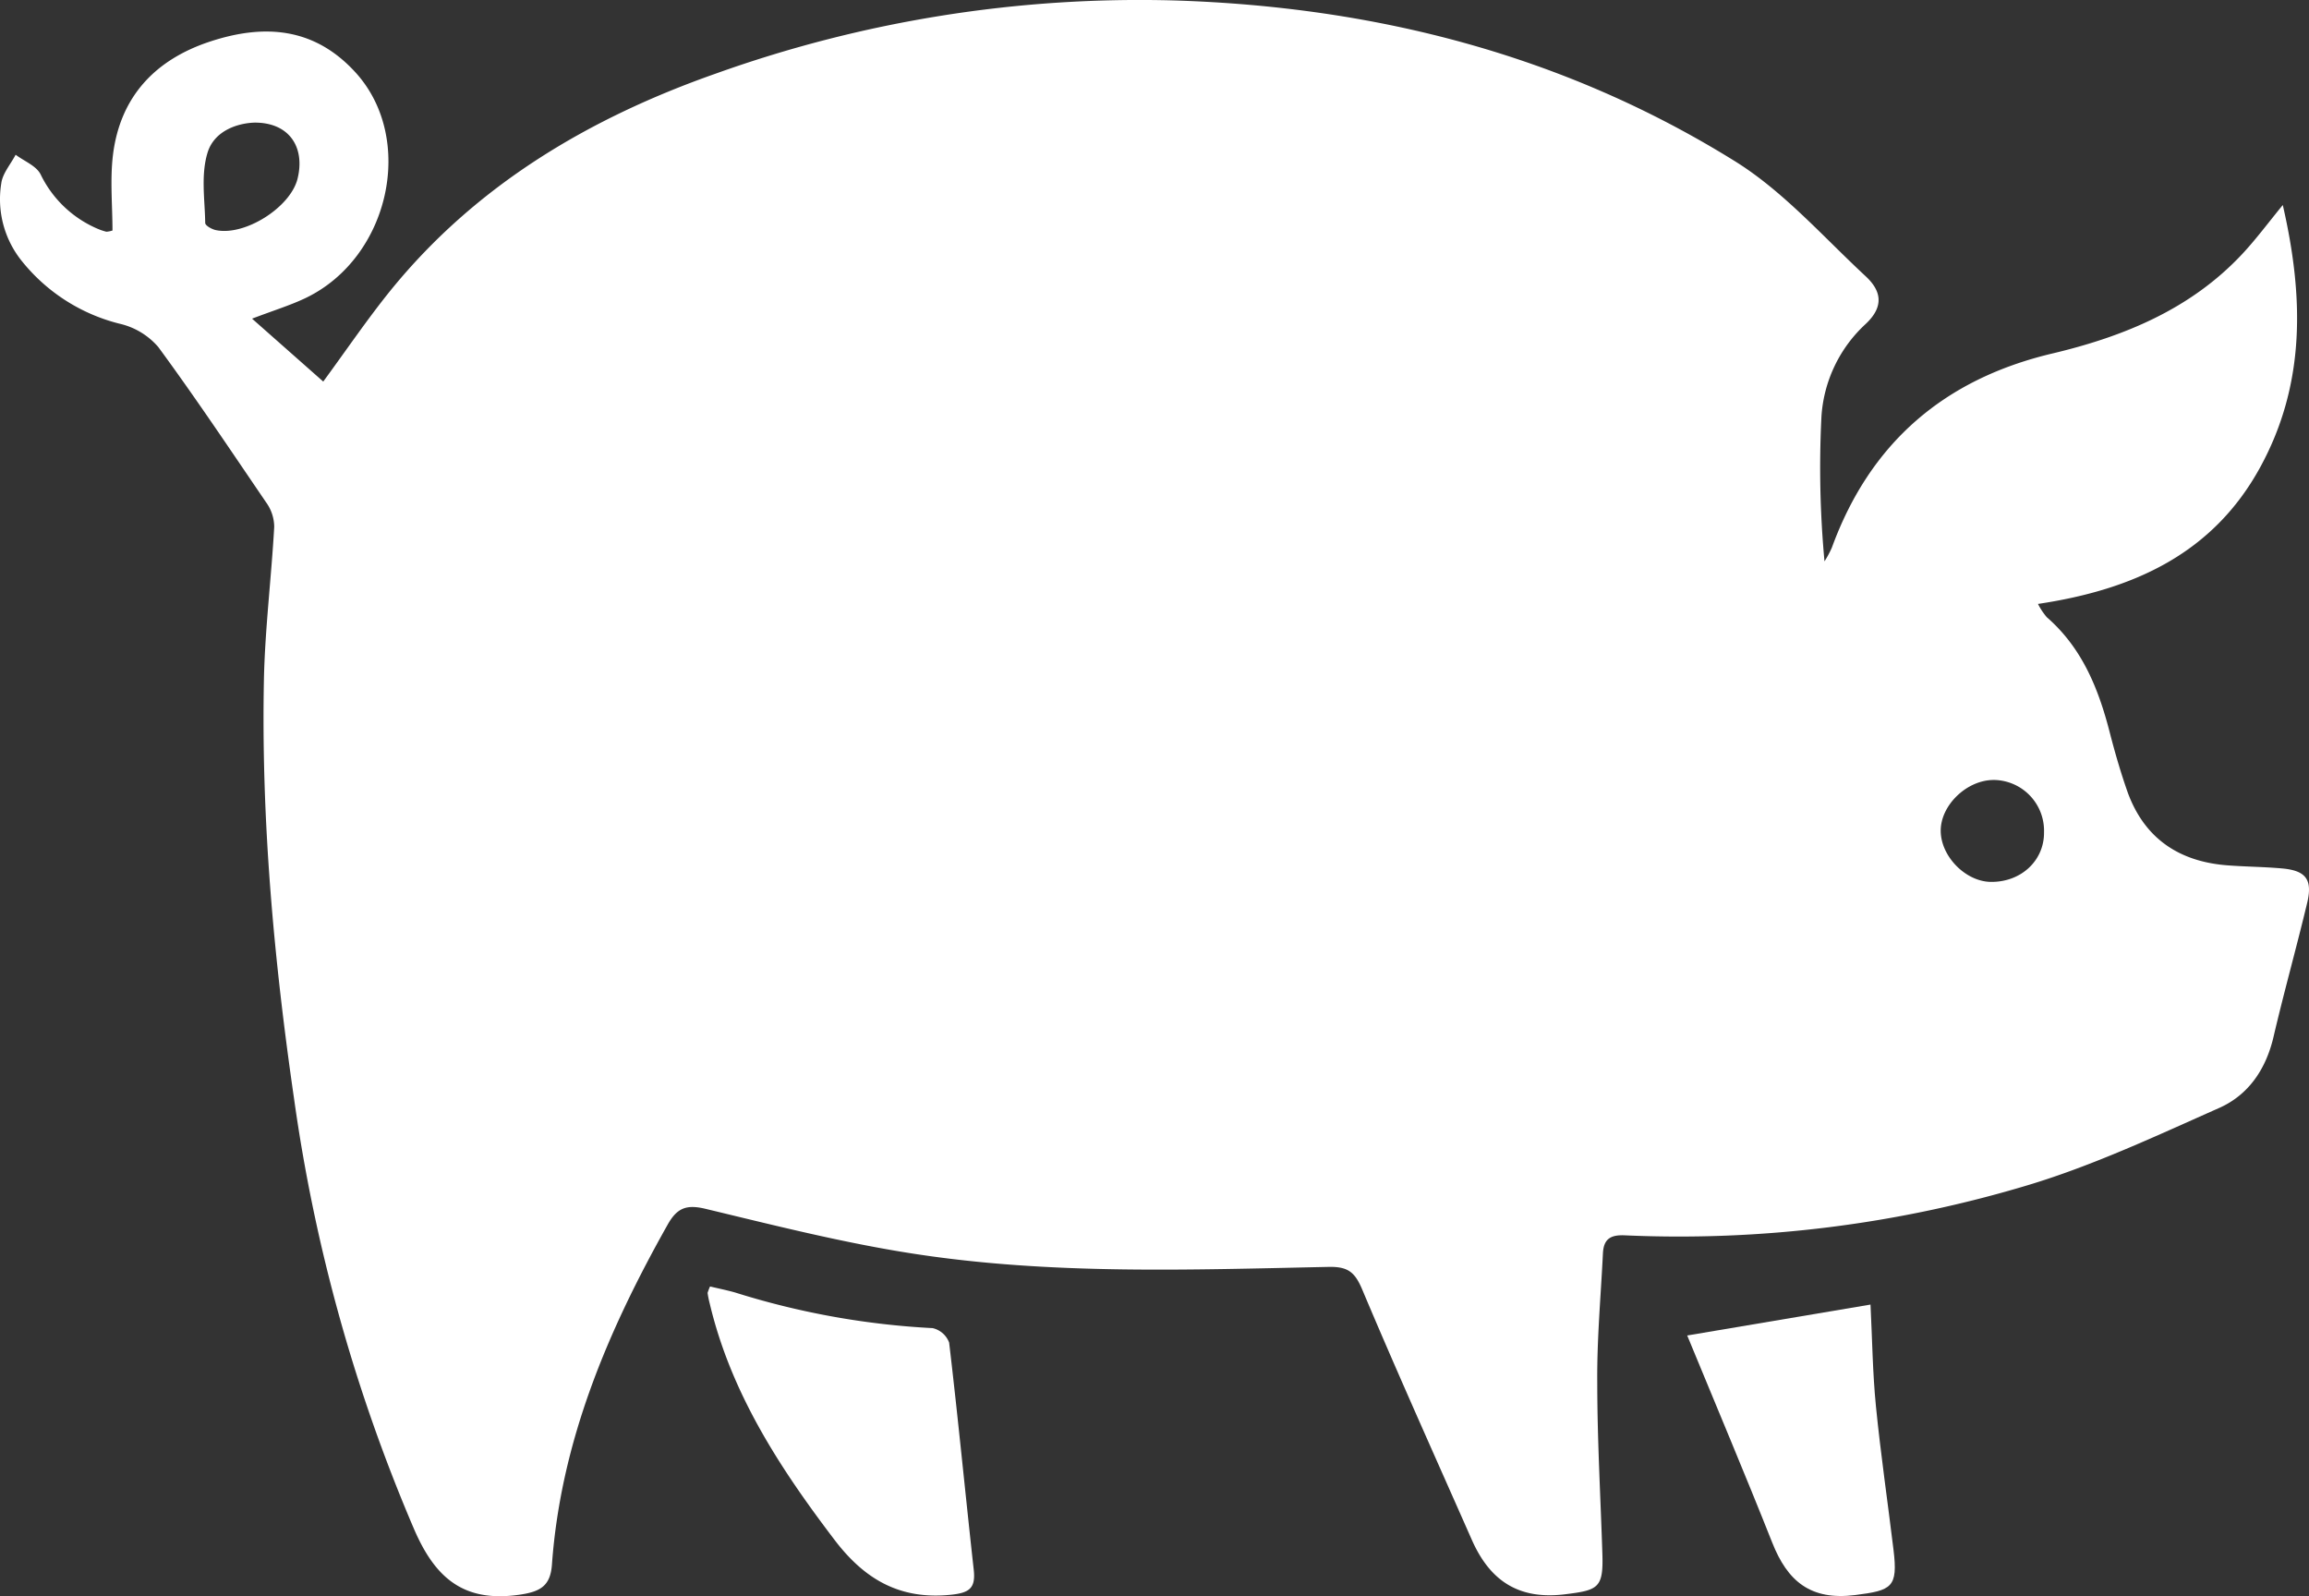 <svg id="Layer_1" data-name="Layer 1" xmlns="http://www.w3.org/2000/svg" viewBox="0 0 382.45 264.39"><rect x="0" y="0" width="382.45" height="264.39" fill="#333333" stroke="none"/><defs><style>.cls-1{fill:#fff;}</style></defs><title>PigWhite</title><g id="Layer_1-2" data-name="Layer 1-2"><path class="cls-1" d="M19.42,98.1c0-4.13-.42-8.38.08-12.51,1.19-9.66,7-15.79,16.06-18.78s17.31-2.33,24.09,5.08c10,10.93,5.73,30.58-8.11,37.33-2.53,1.23-5.27,2.06-9,3.48l11.79,10.42c4-5.46,7.37-10.42,11.12-15.06,14.22-17.54,33-28.6,53.87-35.94A208.15,208.15,0,0,1,195.45,60c33.14,1.06,64.27,9,92.49,26.49,8.14,5,14.75,12.58,21.87,19.19,2.5,2.32,3.18,4.92,0,7.9a22.82,22.82,0,0,0-7.32,15.24,168.3,168.3,0,0,0,.5,24.08,17.39,17.39,0,0,0,1.21-2.25c6.33-17.37,18.61-27.94,36.53-32.18,11.84-2.81,22.86-7.32,31.4-16.42,2.29-2.44,4.29-5.15,6.77-8.17,3.46,15.08,3.83,29.58-3.73,43.41-7.84,14.35-21,20.3-36.82,22.66a10.9,10.9,0,0,0,1.47,2.21c5.84,5.08,8.56,11.83,10.42,19.09.87,3.38,1.85,6.75,3,10,2.82,7.62,8.56,11.4,16.52,12,3,.23,6,.24,9,.51,4,.35,5.1,1.86,4.17,5.74-1.77,7.4-3.83,14.73-5.56,22.13-1.25,5.37-4.14,9.64-9,11.8-10.35,4.59-20.7,9.46-31.49,12.73a200.36,200.36,0,0,1-67,8.37c-2.48-.11-3.48.74-3.59,3-.35,7.11-1,14.21-.94,21.32,0,9.49.55,19,.85,28.46.18,5.7-.71,6-6.31,6.69-7.71.91-12.36-2.38-15.3-9-6.1-13.81-12.3-27.57-18.16-41.47-1.22-2.9-2.36-3.84-5.59-3.77-23,.48-46,1.34-68.83-2.2-11.57-1.79-23-4.69-34.37-7.42-3.14-.75-4.7-.17-6.27,2.63-9.9,17.59-17.69,35.87-19.16,56.3-.26,3.57-1.94,4.5-5.46,5-9.14,1.29-13.87-2.75-17.37-10.86A278.94,278.94,0,0,1,49.51,242c-3.36-23.15-5.49-46.4-5-69.81.2-8.33,1.23-16.65,1.7-25a7,7,0,0,0-1.3-4C39,134.52,33.19,125.81,27,117.39a12,12,0,0,0-6.39-3.85A30.07,30.07,0,0,1,4.52,103.3,16.32,16.32,0,0,1,1,90.3c.21-1.65,1.55-3.17,2.38-4.75,1.41,1.06,3.38,1.81,4.12,3.22A18.57,18.57,0,0,0,17,97.83a9,9,0,0,0,1.41.47A3.93,3.93,0,0,0,19.42,98.1ZM42.93,80.23c-2.73.09-6.65,1.3-7.77,5s-.44,7.72-.38,11.62c0,.41,1,1,1.7,1.17,4.79,1.07,12.39-3.71,13.59-8.48C51.37,84.32,48.71,80.19,42.93,80.23ZM339.35,197.77a8.41,8.41,0,0,0-8.14-8.66H331c-4.47,0-8.83,4.23-8.76,8.5s4.24,8.4,8.4,8.38C335.62,206,339.4,202.41,339.35,197.77Z" transform="translate(-0.79 -59.92)"/><path class="cls-1" d="M118.4,273c1.36.33,2.77.61,4.15,1a131.36,131.36,0,0,0,32.71,5.9,3.82,3.82,0,0,1,2.74,2.4c1.48,12.52,2.68,25.06,4.07,37.59.35,3.12-.72,3.86-3.84,4.18-8.39.84-14.22-2.54-19.2-9.08-9.08-11.93-17.14-24.28-20.67-39.1a16.3,16.3,0,0,1-.37-1.82A8.67,8.67,0,0,1,118.4,273Z" transform="translate(-0.79 -59.92)"/><path class="cls-1" d="M280.25,281.12,310.61,276c.29,5.71.35,11.31.9,16.85.79,7.94,1.95,15.84,2.91,23.77.76,6.25-.28,6.72-6.33,7.49-7.42.94-11.23-2.29-13.76-8.69C289.84,304.09,285.09,292.88,280.25,281.12Z" transform="translate(-0.79 -59.92)"/></g></svg>